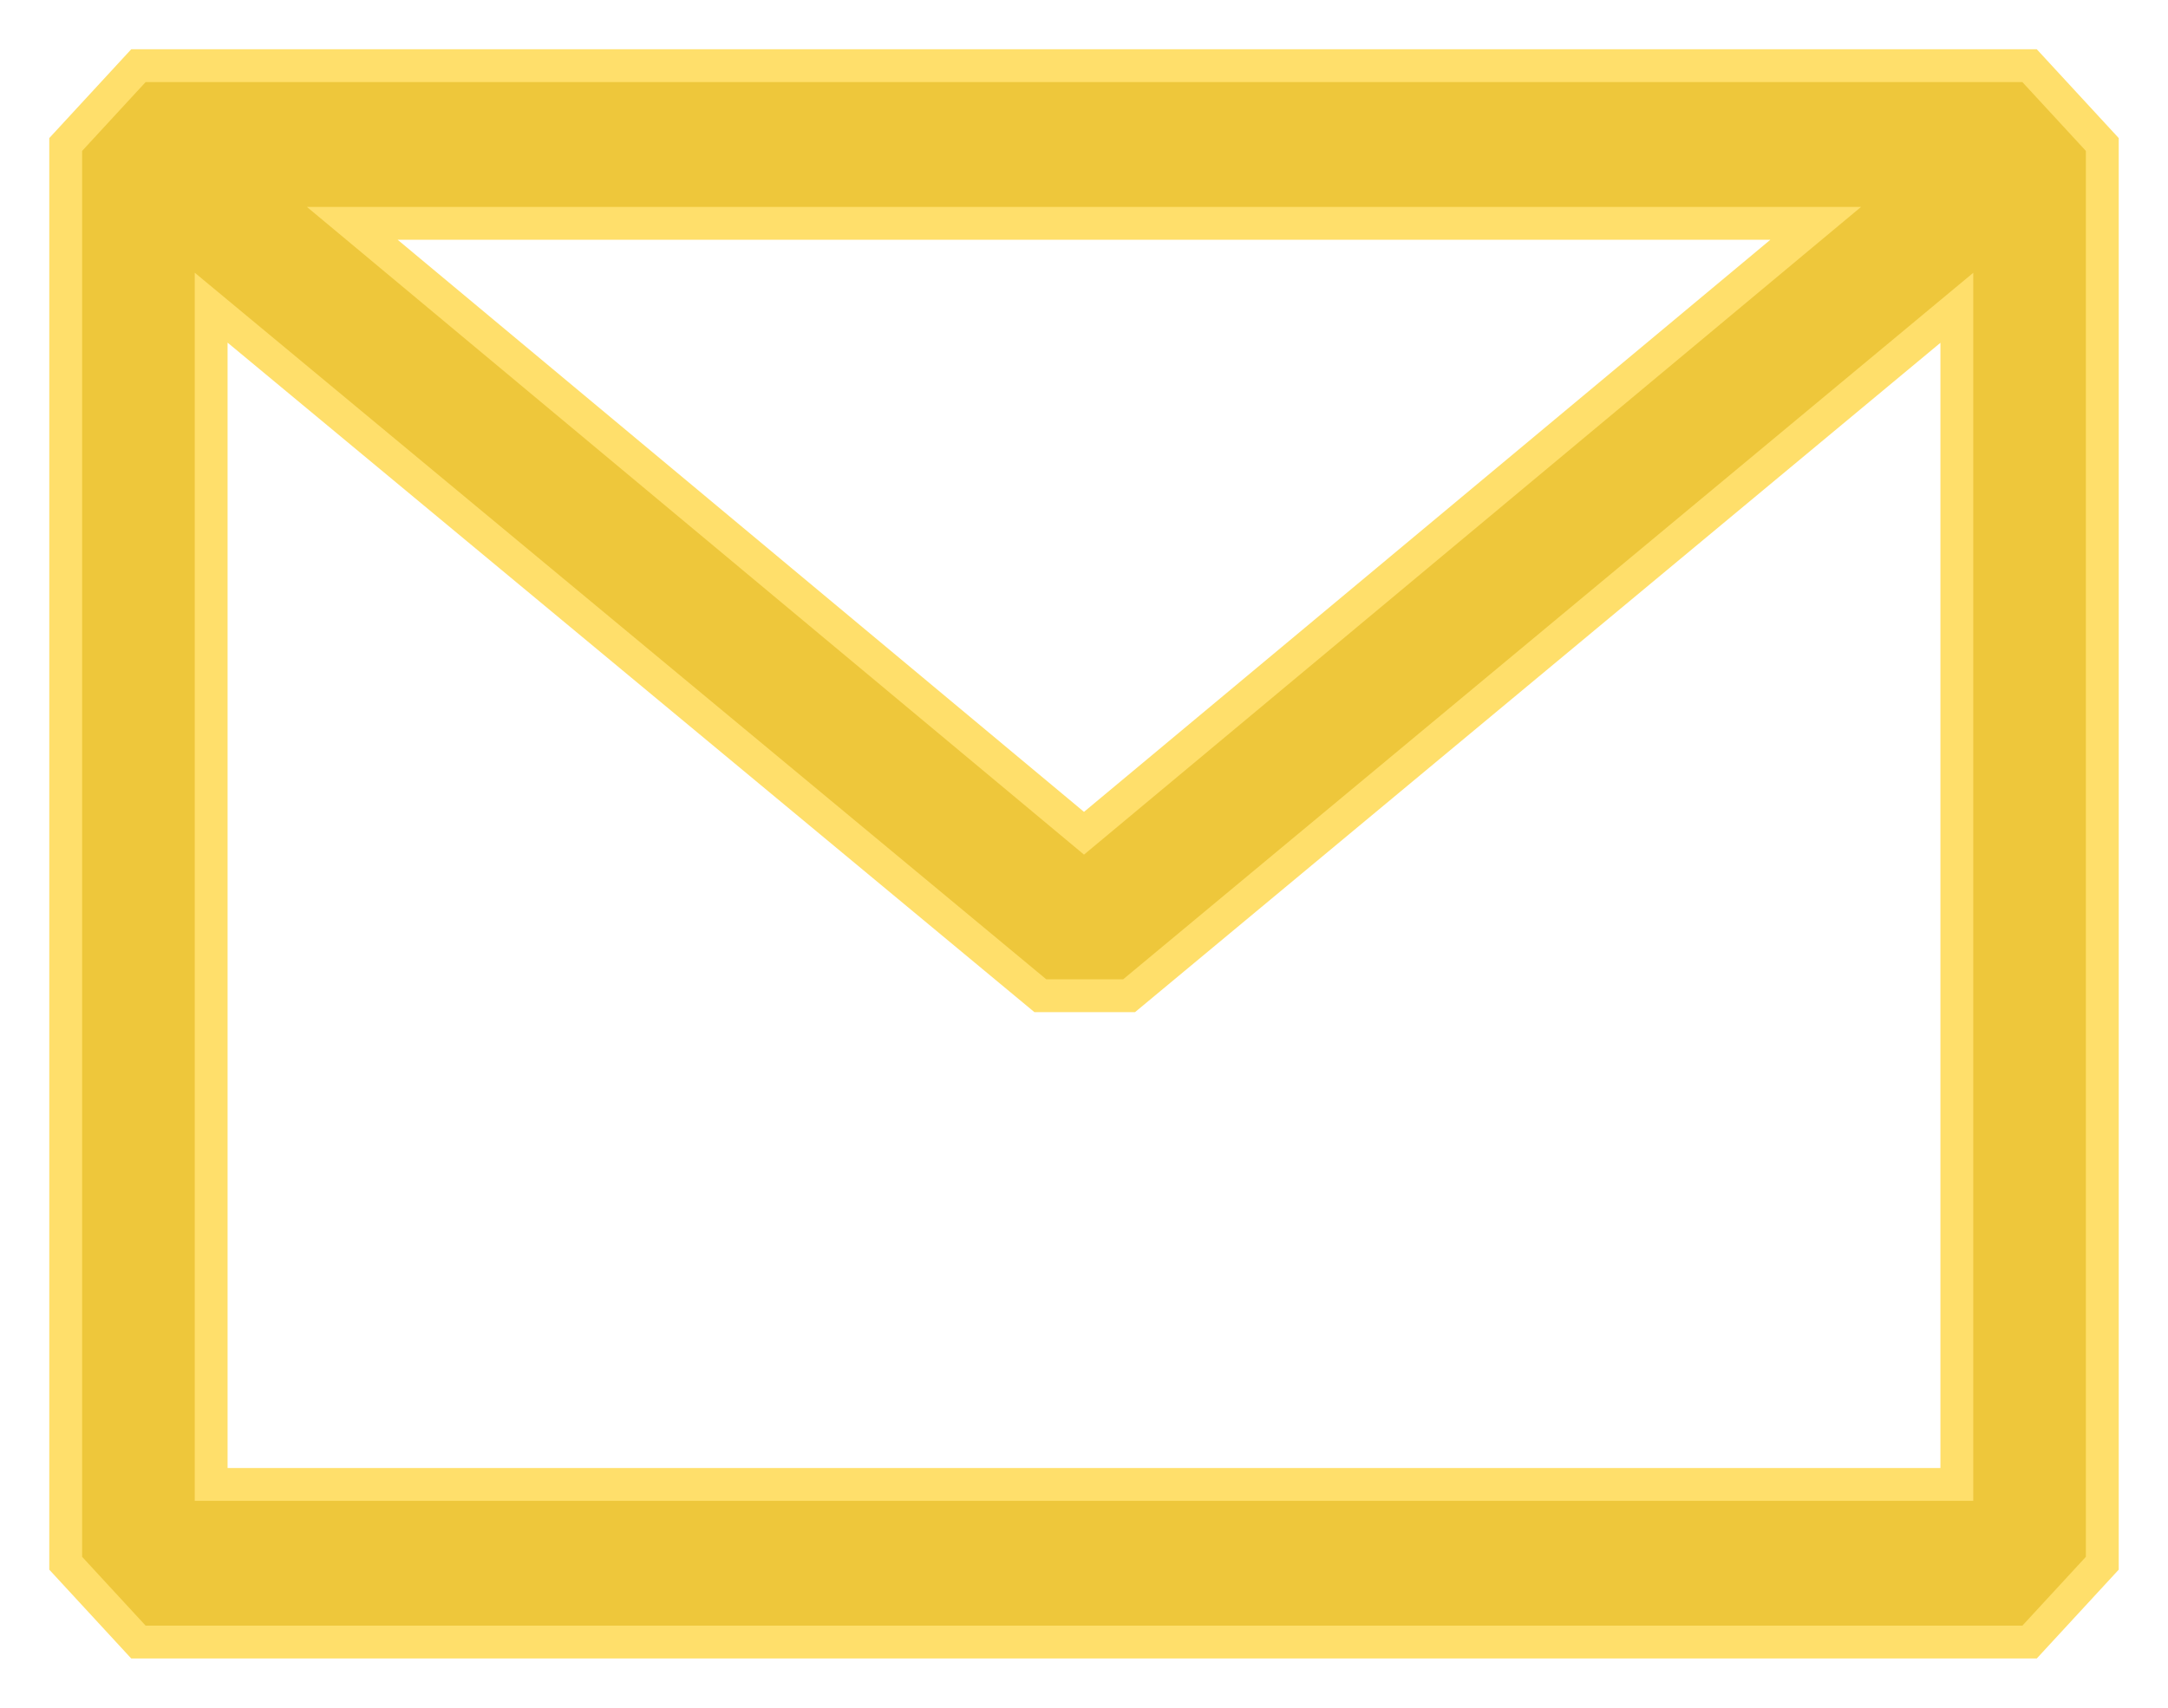 <svg width="33" height="26" fill="none" xmlns="http://www.w3.org/2000/svg"><path fill-rule="evenodd" clip-rule="evenodd" d="M1 2.2 2.107 1h28.786L32 2.2v21.6L30.893 25H2.107L1 23.8V2.2Zm2.214 2.484V22.6h26.572V4.686l-12.6 10.474h-1.35L3.214 4.684ZM27.638 3.4H5.362L16.5 12.686 27.638 3.4Z" fill="#EEC73B" stroke="#FFDF6B" stroke-width=".5"/></svg>